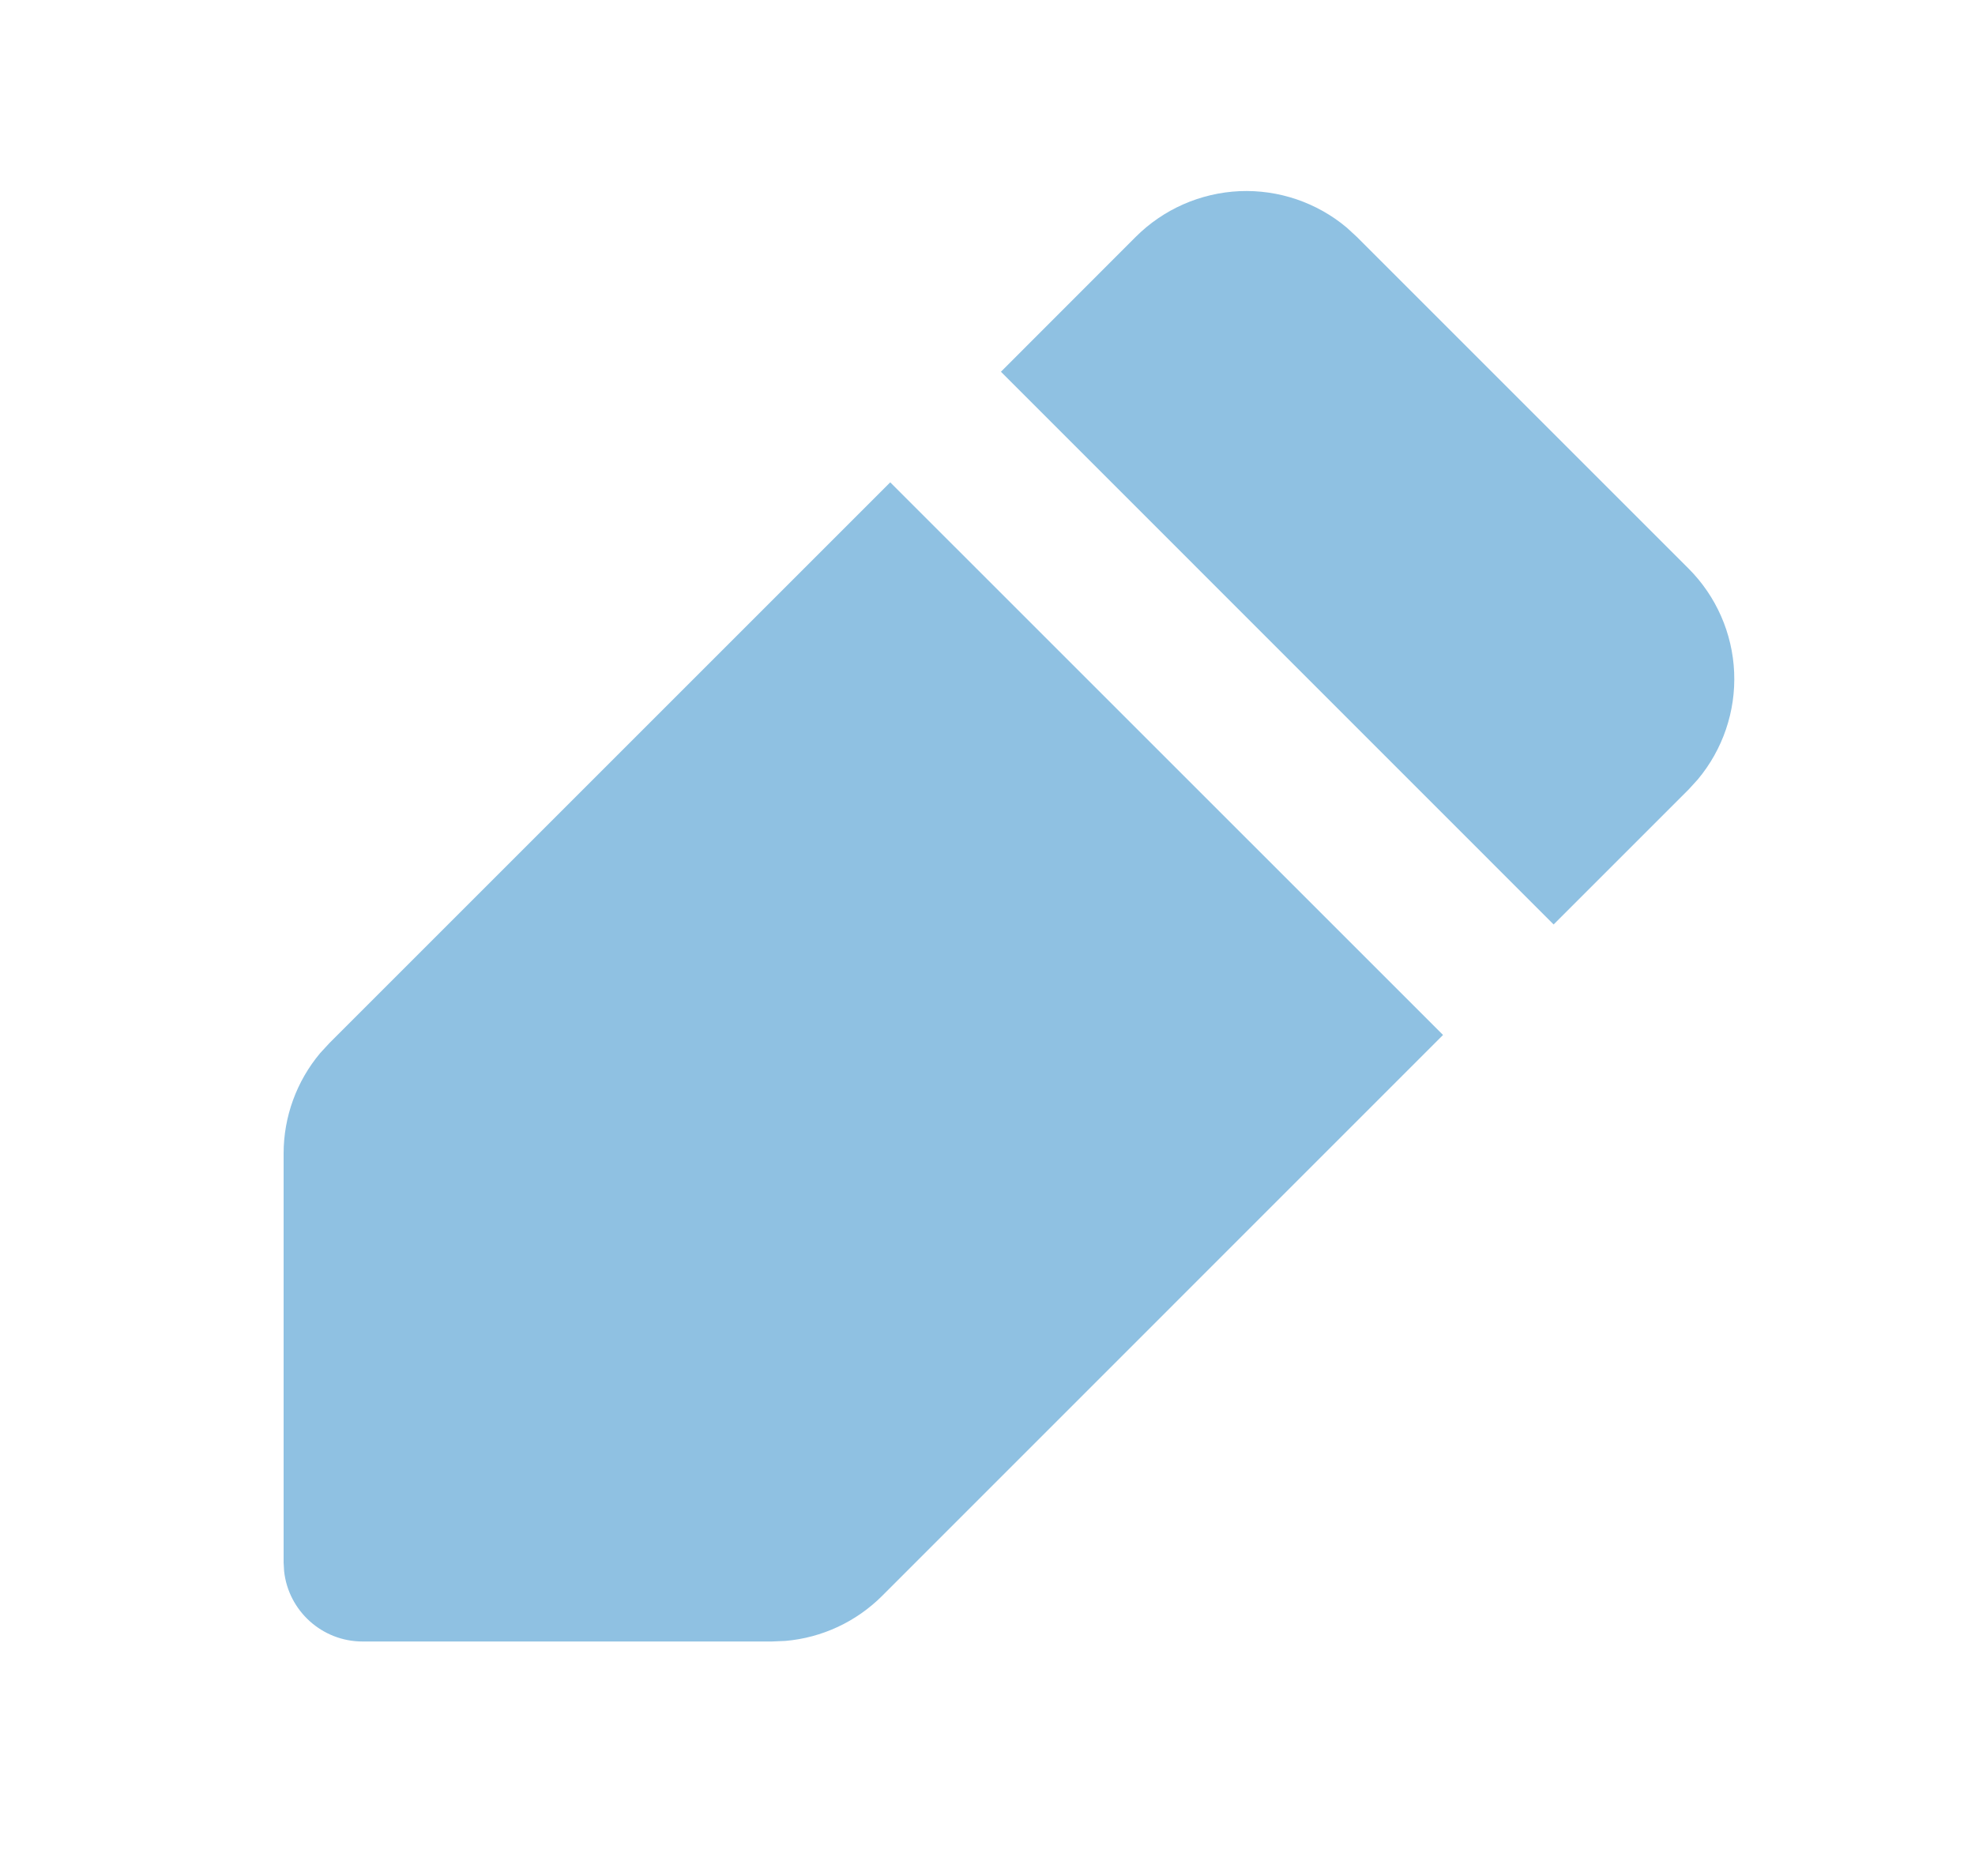 <svg width="20" height="19" viewBox="0 0 20 19" fill="none" xmlns="http://www.w3.org/2000/svg">
<g clip-path="url(#clip0_80_155)">
<path d="M9.015 4.885L14.613 10.482L8.934 16.162C8.671 16.425 8.324 16.587 7.954 16.619L7.814 16.625H3.672C3.26 16.625 2.92 16.313 2.877 15.912L2.872 15.825V11.683C2.872 11.311 3.003 10.951 3.242 10.666L3.337 10.563L9.015 4.885ZM11.501 2.399C11.781 2.119 12.156 1.954 12.552 1.936C12.948 1.919 13.336 2.051 13.639 2.306L13.74 2.399L17.099 5.758C17.379 6.038 17.544 6.413 17.561 6.809C17.578 7.204 17.446 7.592 17.192 7.895L17.099 7.997L15.733 9.363L10.136 3.765L11.501 2.399Z" fill="#8FC1E2"/>
</g>
<defs>
<clipPath id="clip0_80_155">
<rect width="19" height="19" fill="white" transform="translate(0.5)"/>
</clipPath>
</defs>
</svg>
